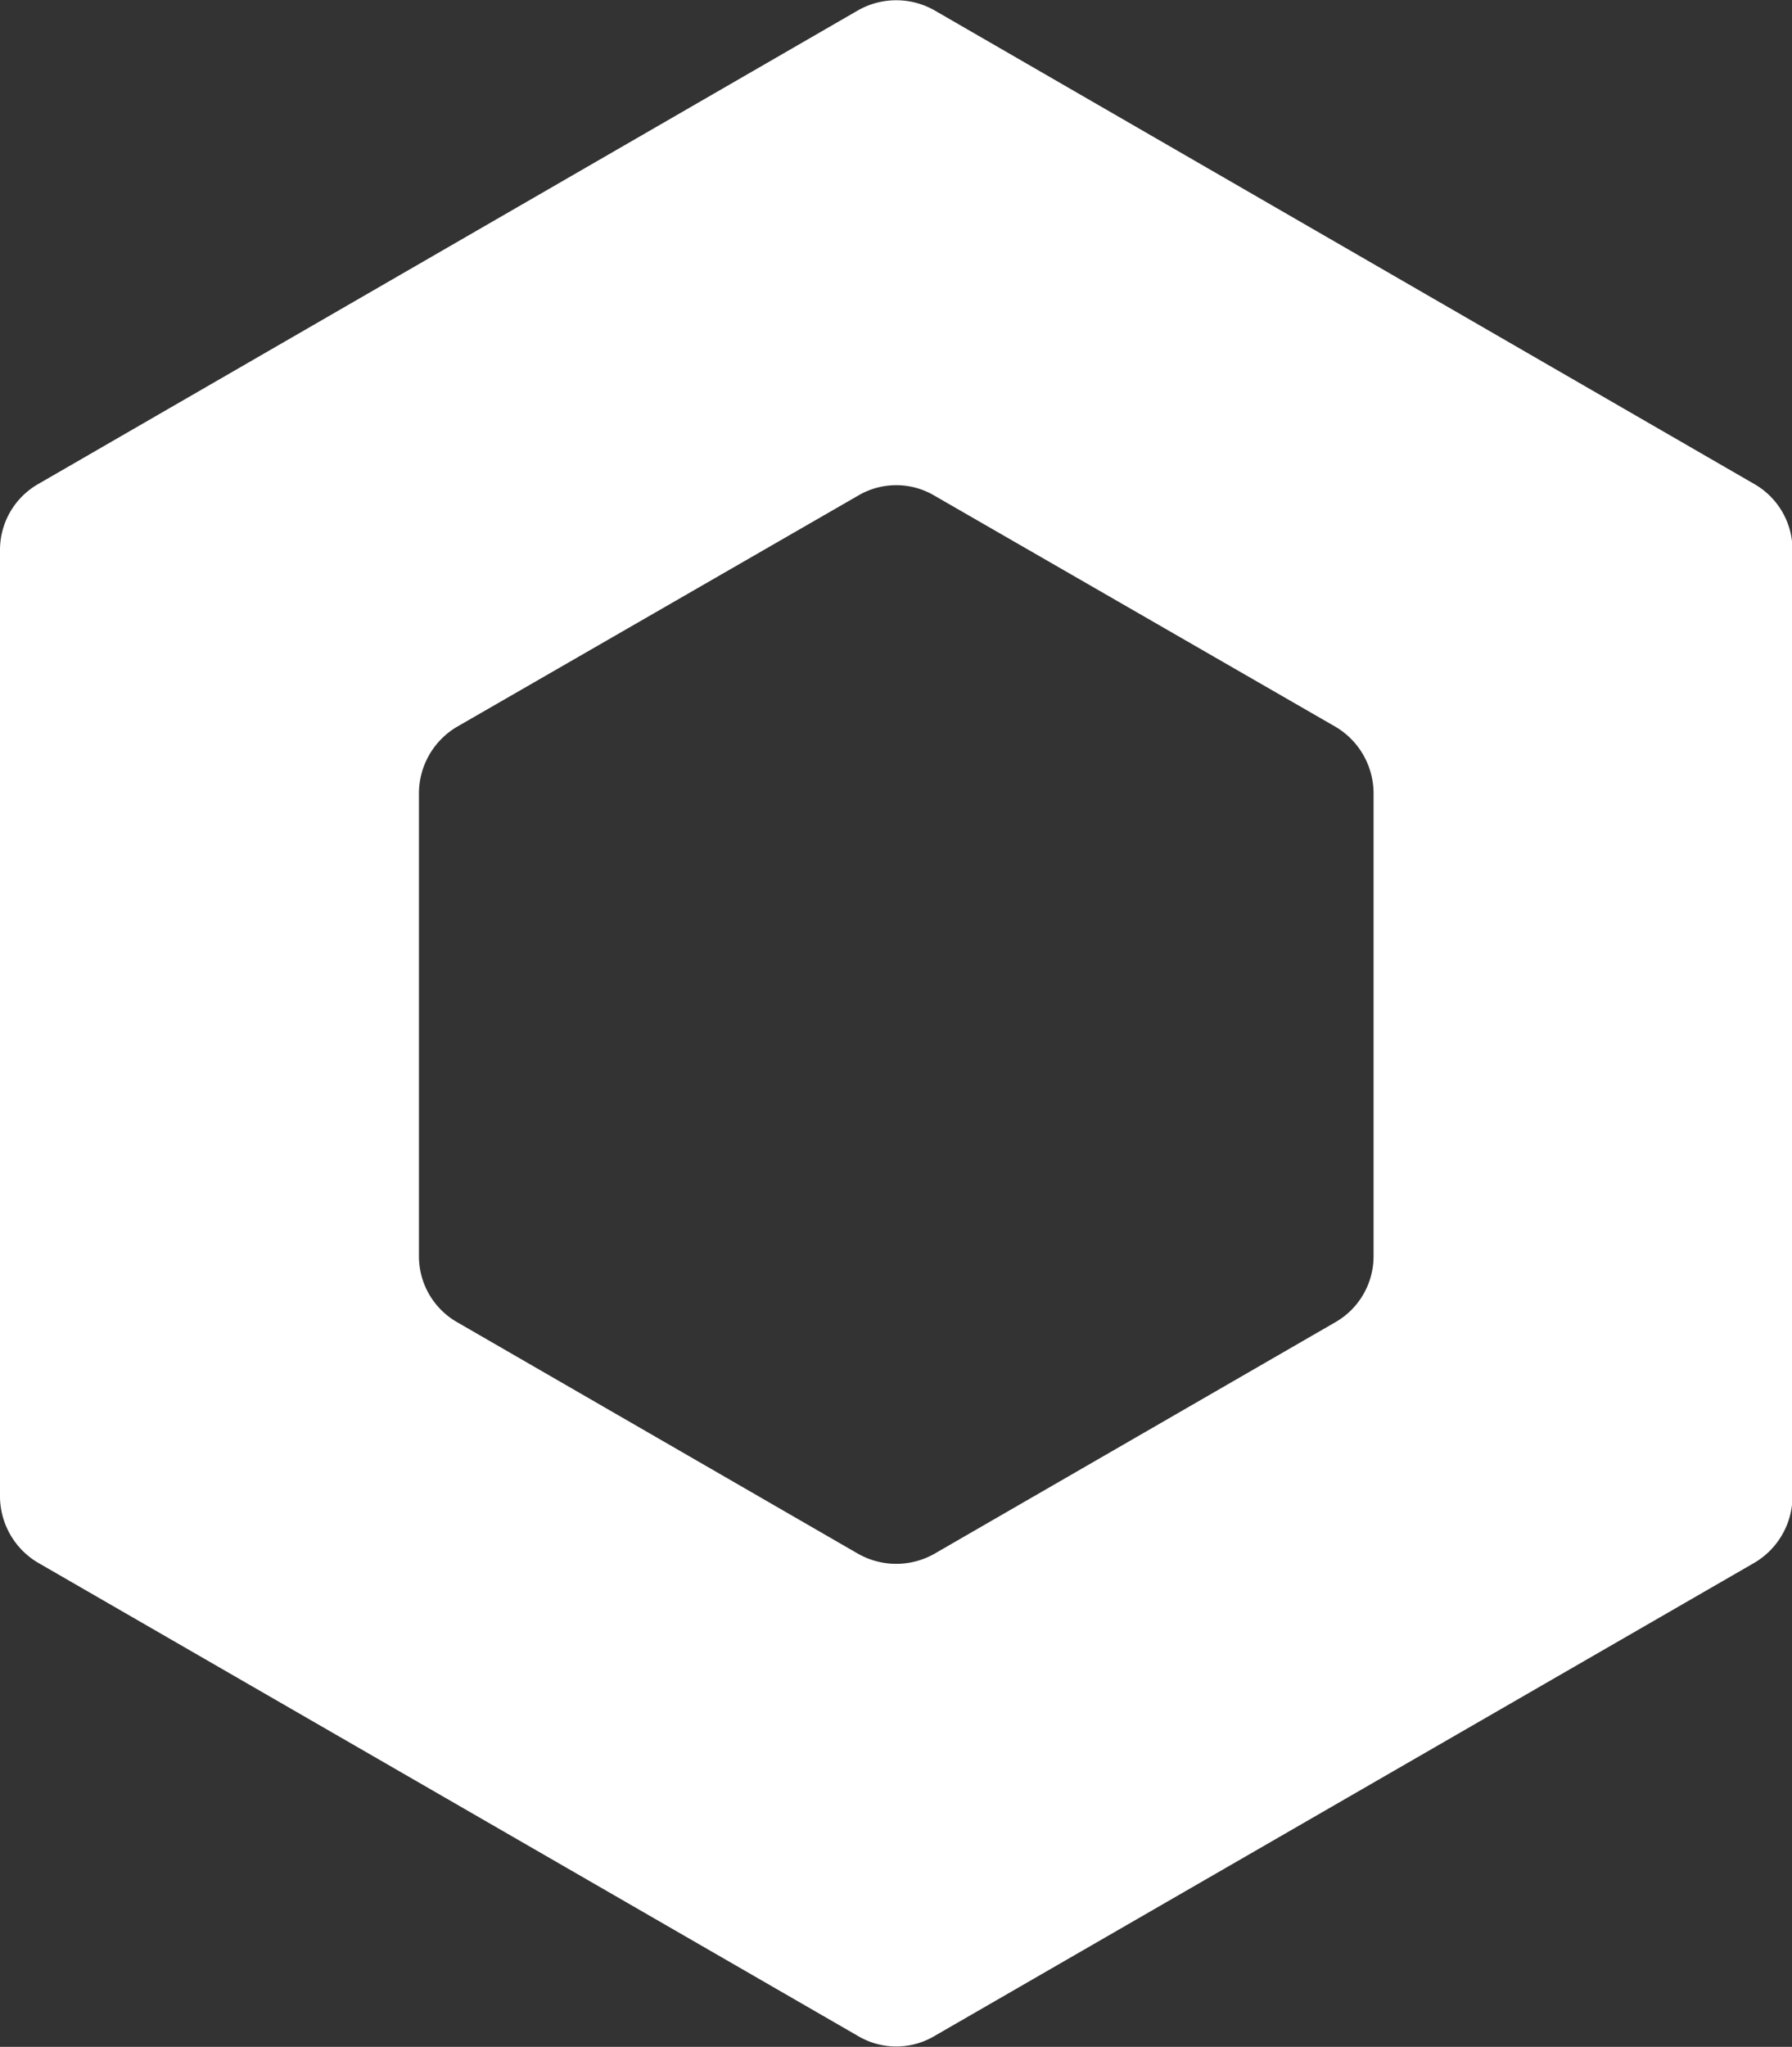 <svg id="Layer_1" data-name="Layer 1" xmlns="http://www.w3.org/2000/svg" viewBox="0 0 35.16 40.15"><rect x="0" y="0" width="35.16" height="40.15" fill="#333333" stroke="none"/><defs><style>.cls-1{fill:#fff;}</style></defs><title>mark</title><path class="cls-1" d="M42.83,14.85l-16.1-9.3a1.52,1.52,0,0,0-1.49,0l-16.1,9.3a1.49,1.49,0,0,0-.74,1.28V34.72A1.52,1.52,0,0,0,9.14,36l16.1,9.29a1.47,1.47,0,0,0,1.49,0L42.83,36a1.52,1.52,0,0,0,.74-1.29V16.13A1.49,1.49,0,0,0,42.83,14.85ZM35.35,30a1.49,1.49,0,0,1-.74,1.28l-7.88,4.55a1.52,1.52,0,0,1-1.49,0l-7.88-4.55A1.49,1.49,0,0,1,16.62,30v-9.1a1.52,1.52,0,0,1,.74-1.29l7.88-4.54a1.47,1.47,0,0,1,1.49,0l7.88,4.54a1.52,1.52,0,0,1,.74,1.29Z" transform="translate(-8.4 -5.35)"/></svg>